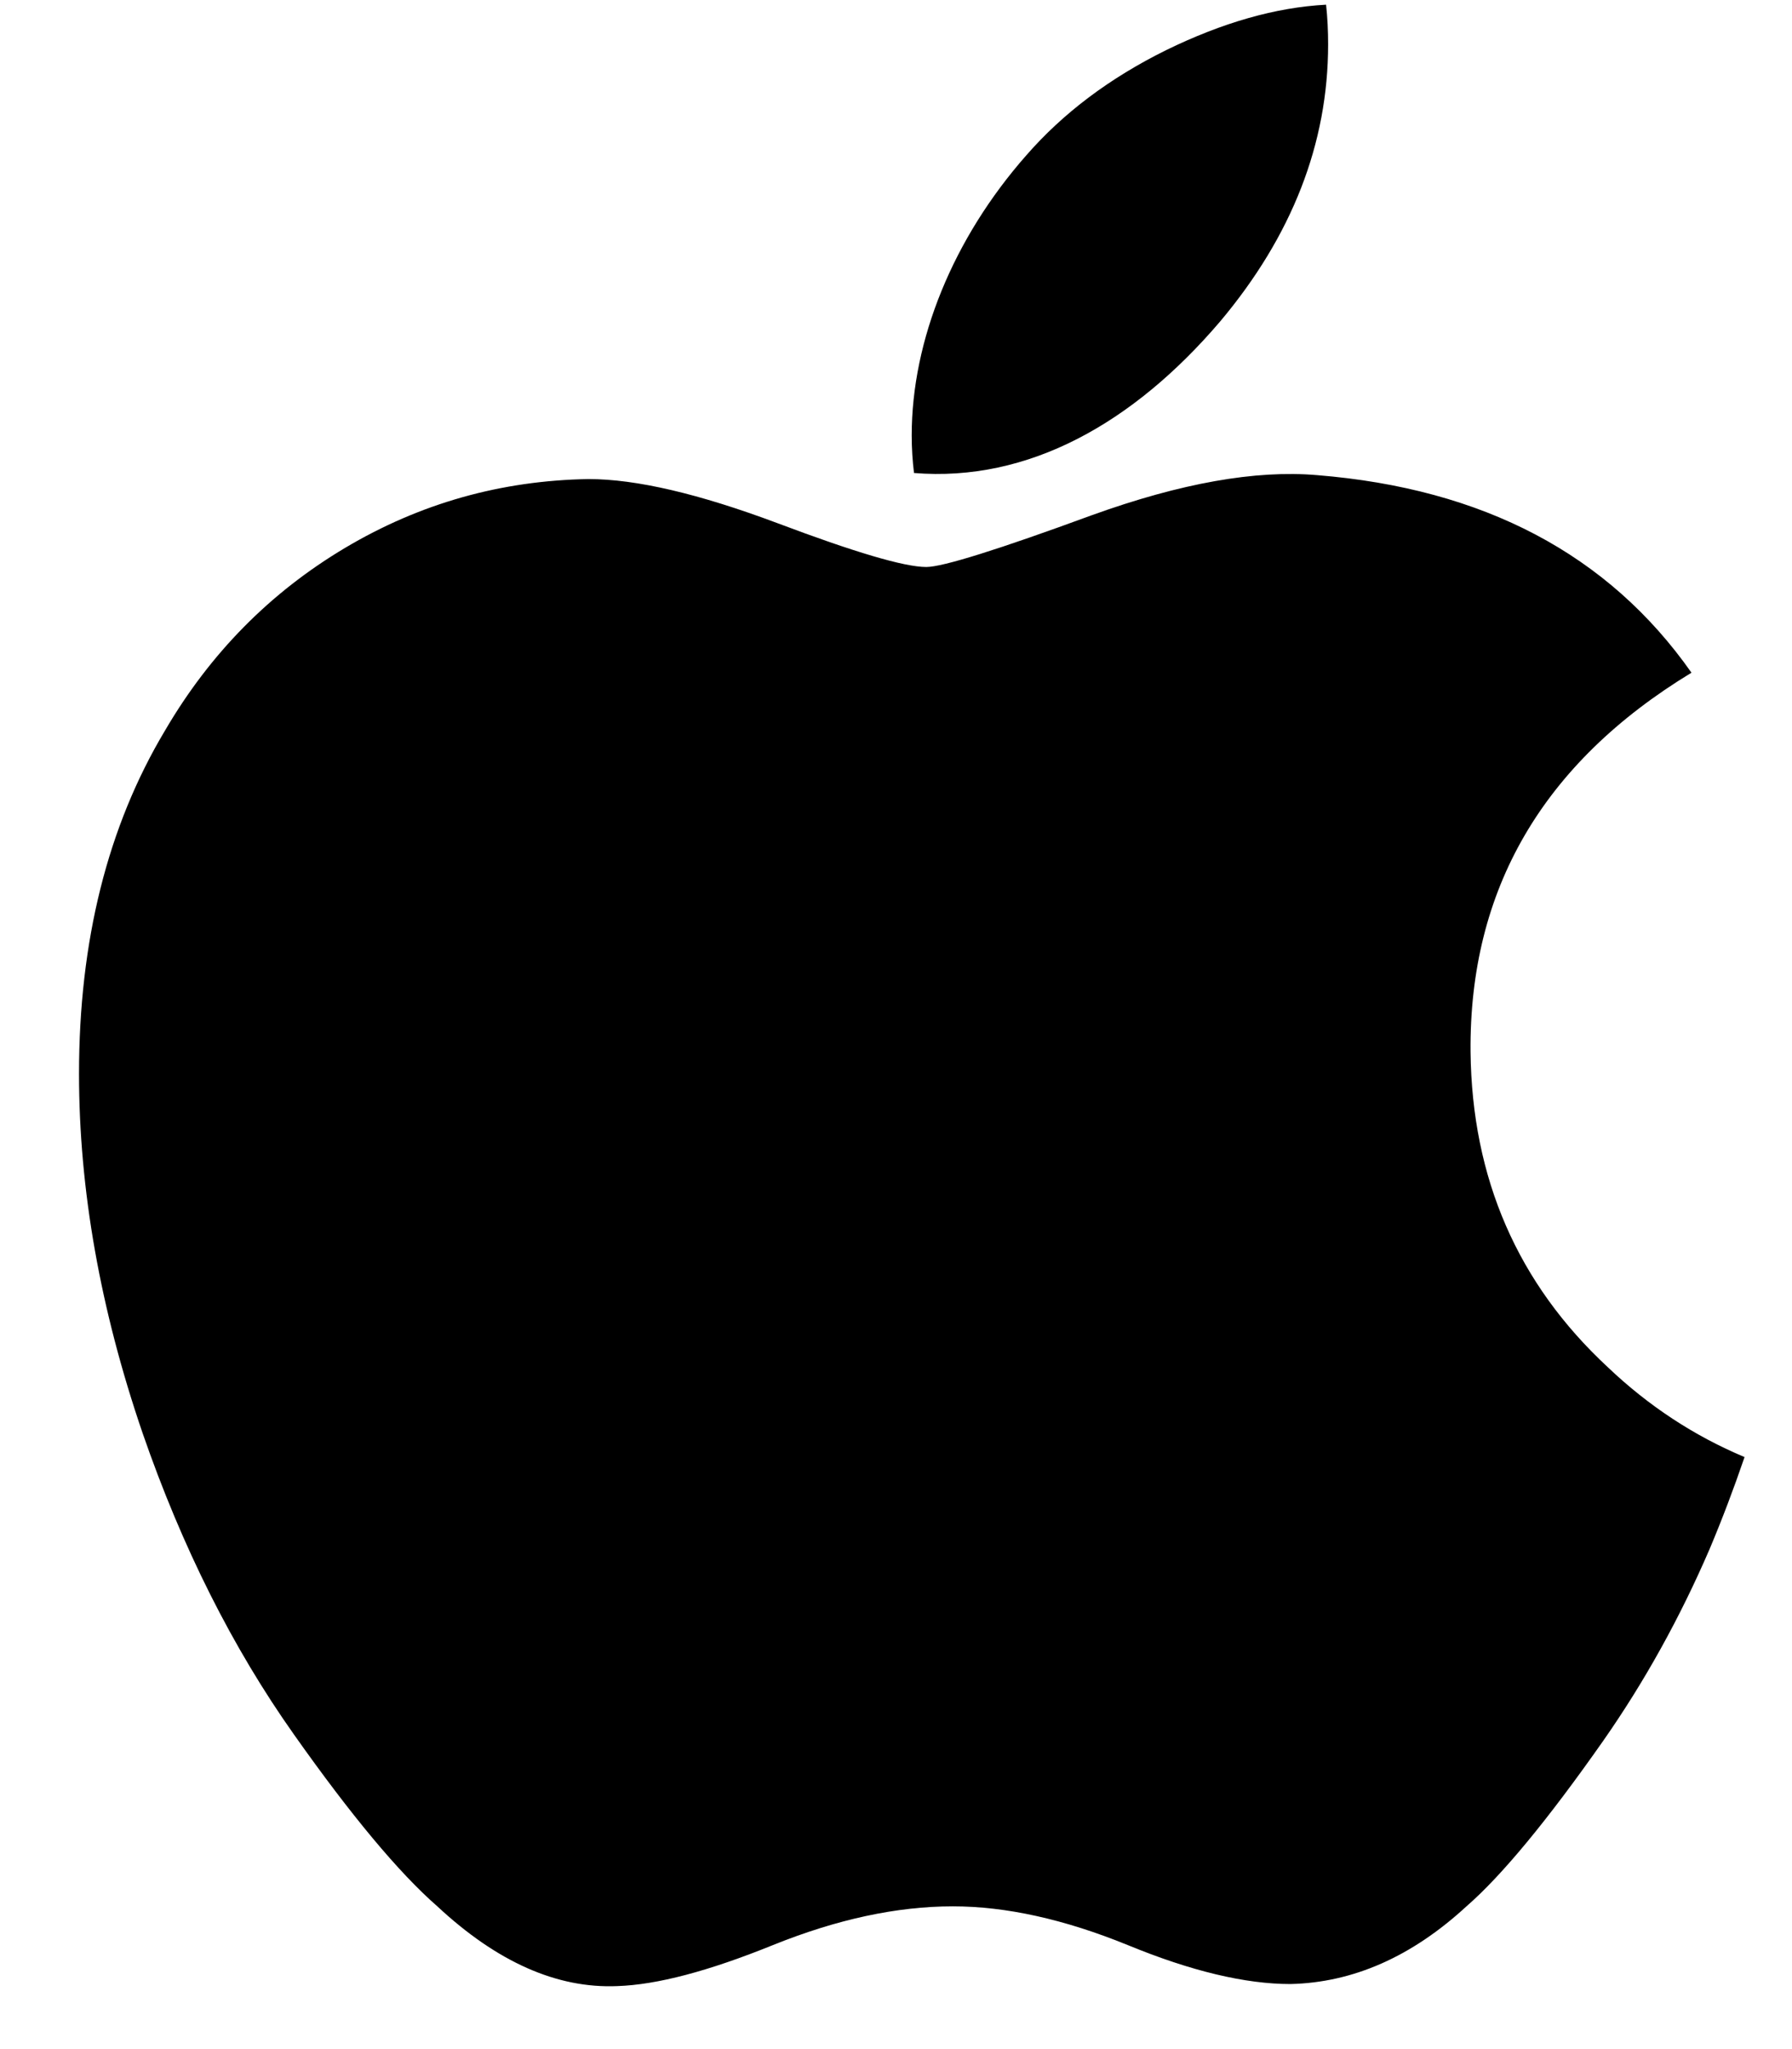 <svg width="21" height="24" viewBox="0 0 21 24" fill="none" xmlns="http://www.w3.org/2000/svg">
<path d="M20.035 18.142C19.685 18.953 19.27 19.699 18.79 20.386C18.134 21.321 17.598 21.969 17.185 22.328C16.544 22.918 15.857 23.221 15.122 23.238C14.594 23.238 13.958 23.087 13.217 22.782C12.473 22.479 11.79 22.328 11.166 22.328C10.511 22.328 9.808 22.479 9.057 22.782C8.304 23.087 7.698 23.247 7.234 23.262C6.529 23.292 5.826 22.981 5.125 22.328C4.677 21.937 4.117 21.267 3.446 20.317C2.727 19.302 2.135 18.126 1.671 16.785C1.175 15.337 0.926 13.934 0.926 12.577C0.926 11.021 1.261 9.68 1.934 8.556C2.462 7.653 3.165 6.94 4.044 6.417C4.924 5.894 5.874 5.628 6.897 5.611C7.457 5.611 8.192 5.784 9.104 6.125C10.014 6.468 10.598 6.641 10.855 6.641C11.046 6.641 11.695 6.438 12.796 6.034C13.836 5.659 14.714 5.503 15.434 5.565C17.384 5.722 18.848 6.492 19.822 7.879C18.079 8.937 17.216 10.419 17.233 12.32C17.249 13.801 17.785 15.033 18.84 16.012C19.317 16.466 19.851 16.817 20.444 17.066C20.316 17.44 20.18 17.798 20.035 18.142ZM15.564 0.519C15.564 1.68 15.141 2.764 14.297 3.767C13.278 4.96 12.047 5.649 10.711 5.54C10.694 5.401 10.684 5.254 10.684 5.1C10.684 3.986 11.168 2.793 12.028 1.818C12.458 1.325 13.004 0.914 13.666 0.587C14.327 0.264 14.952 0.086 15.54 0.055C15.557 0.21 15.564 0.365 15.564 0.519V0.519Z" fill="black"/>
</svg>
